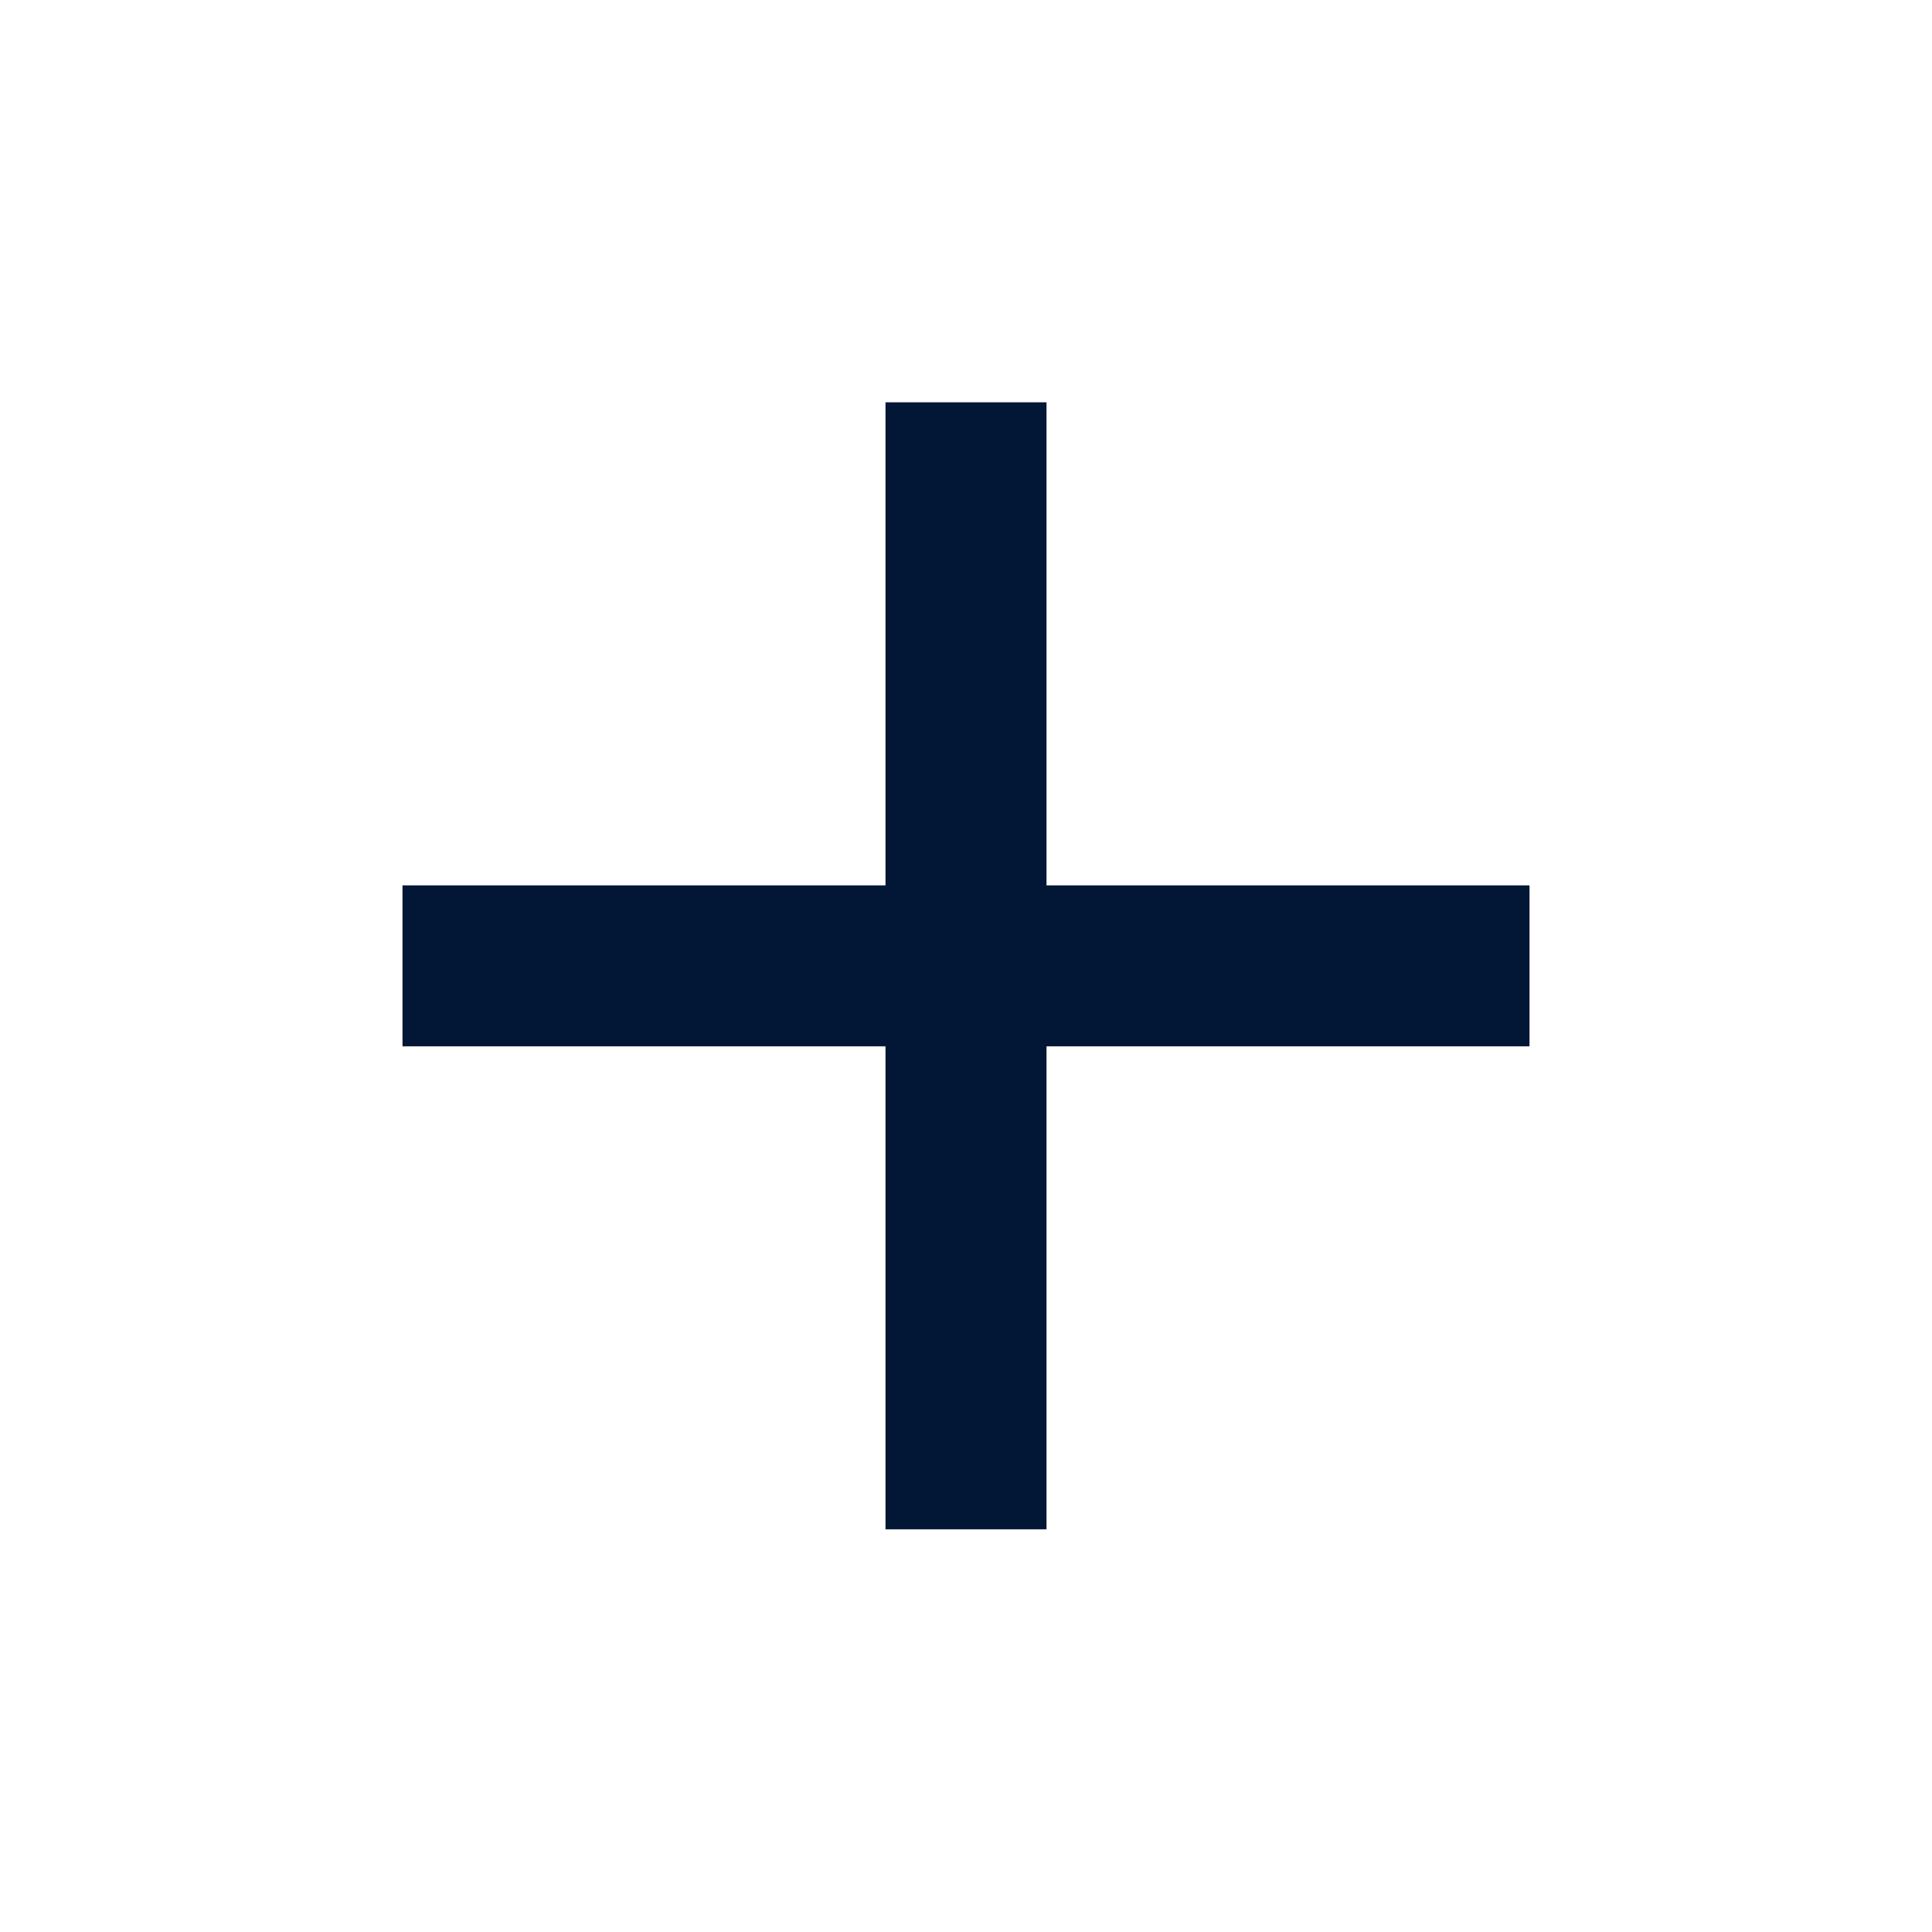 <svg width="30" height="30" viewBox="0 0 30 30" fill="none" xmlns="http://www.w3.org/2000/svg">
<path d="M23.75 16.247H16.25V23.747H13.75V16.247H6.25V13.748H13.75V6.247H16.25V13.748H23.75V16.247Z" fill="#021635"/>
</svg>
